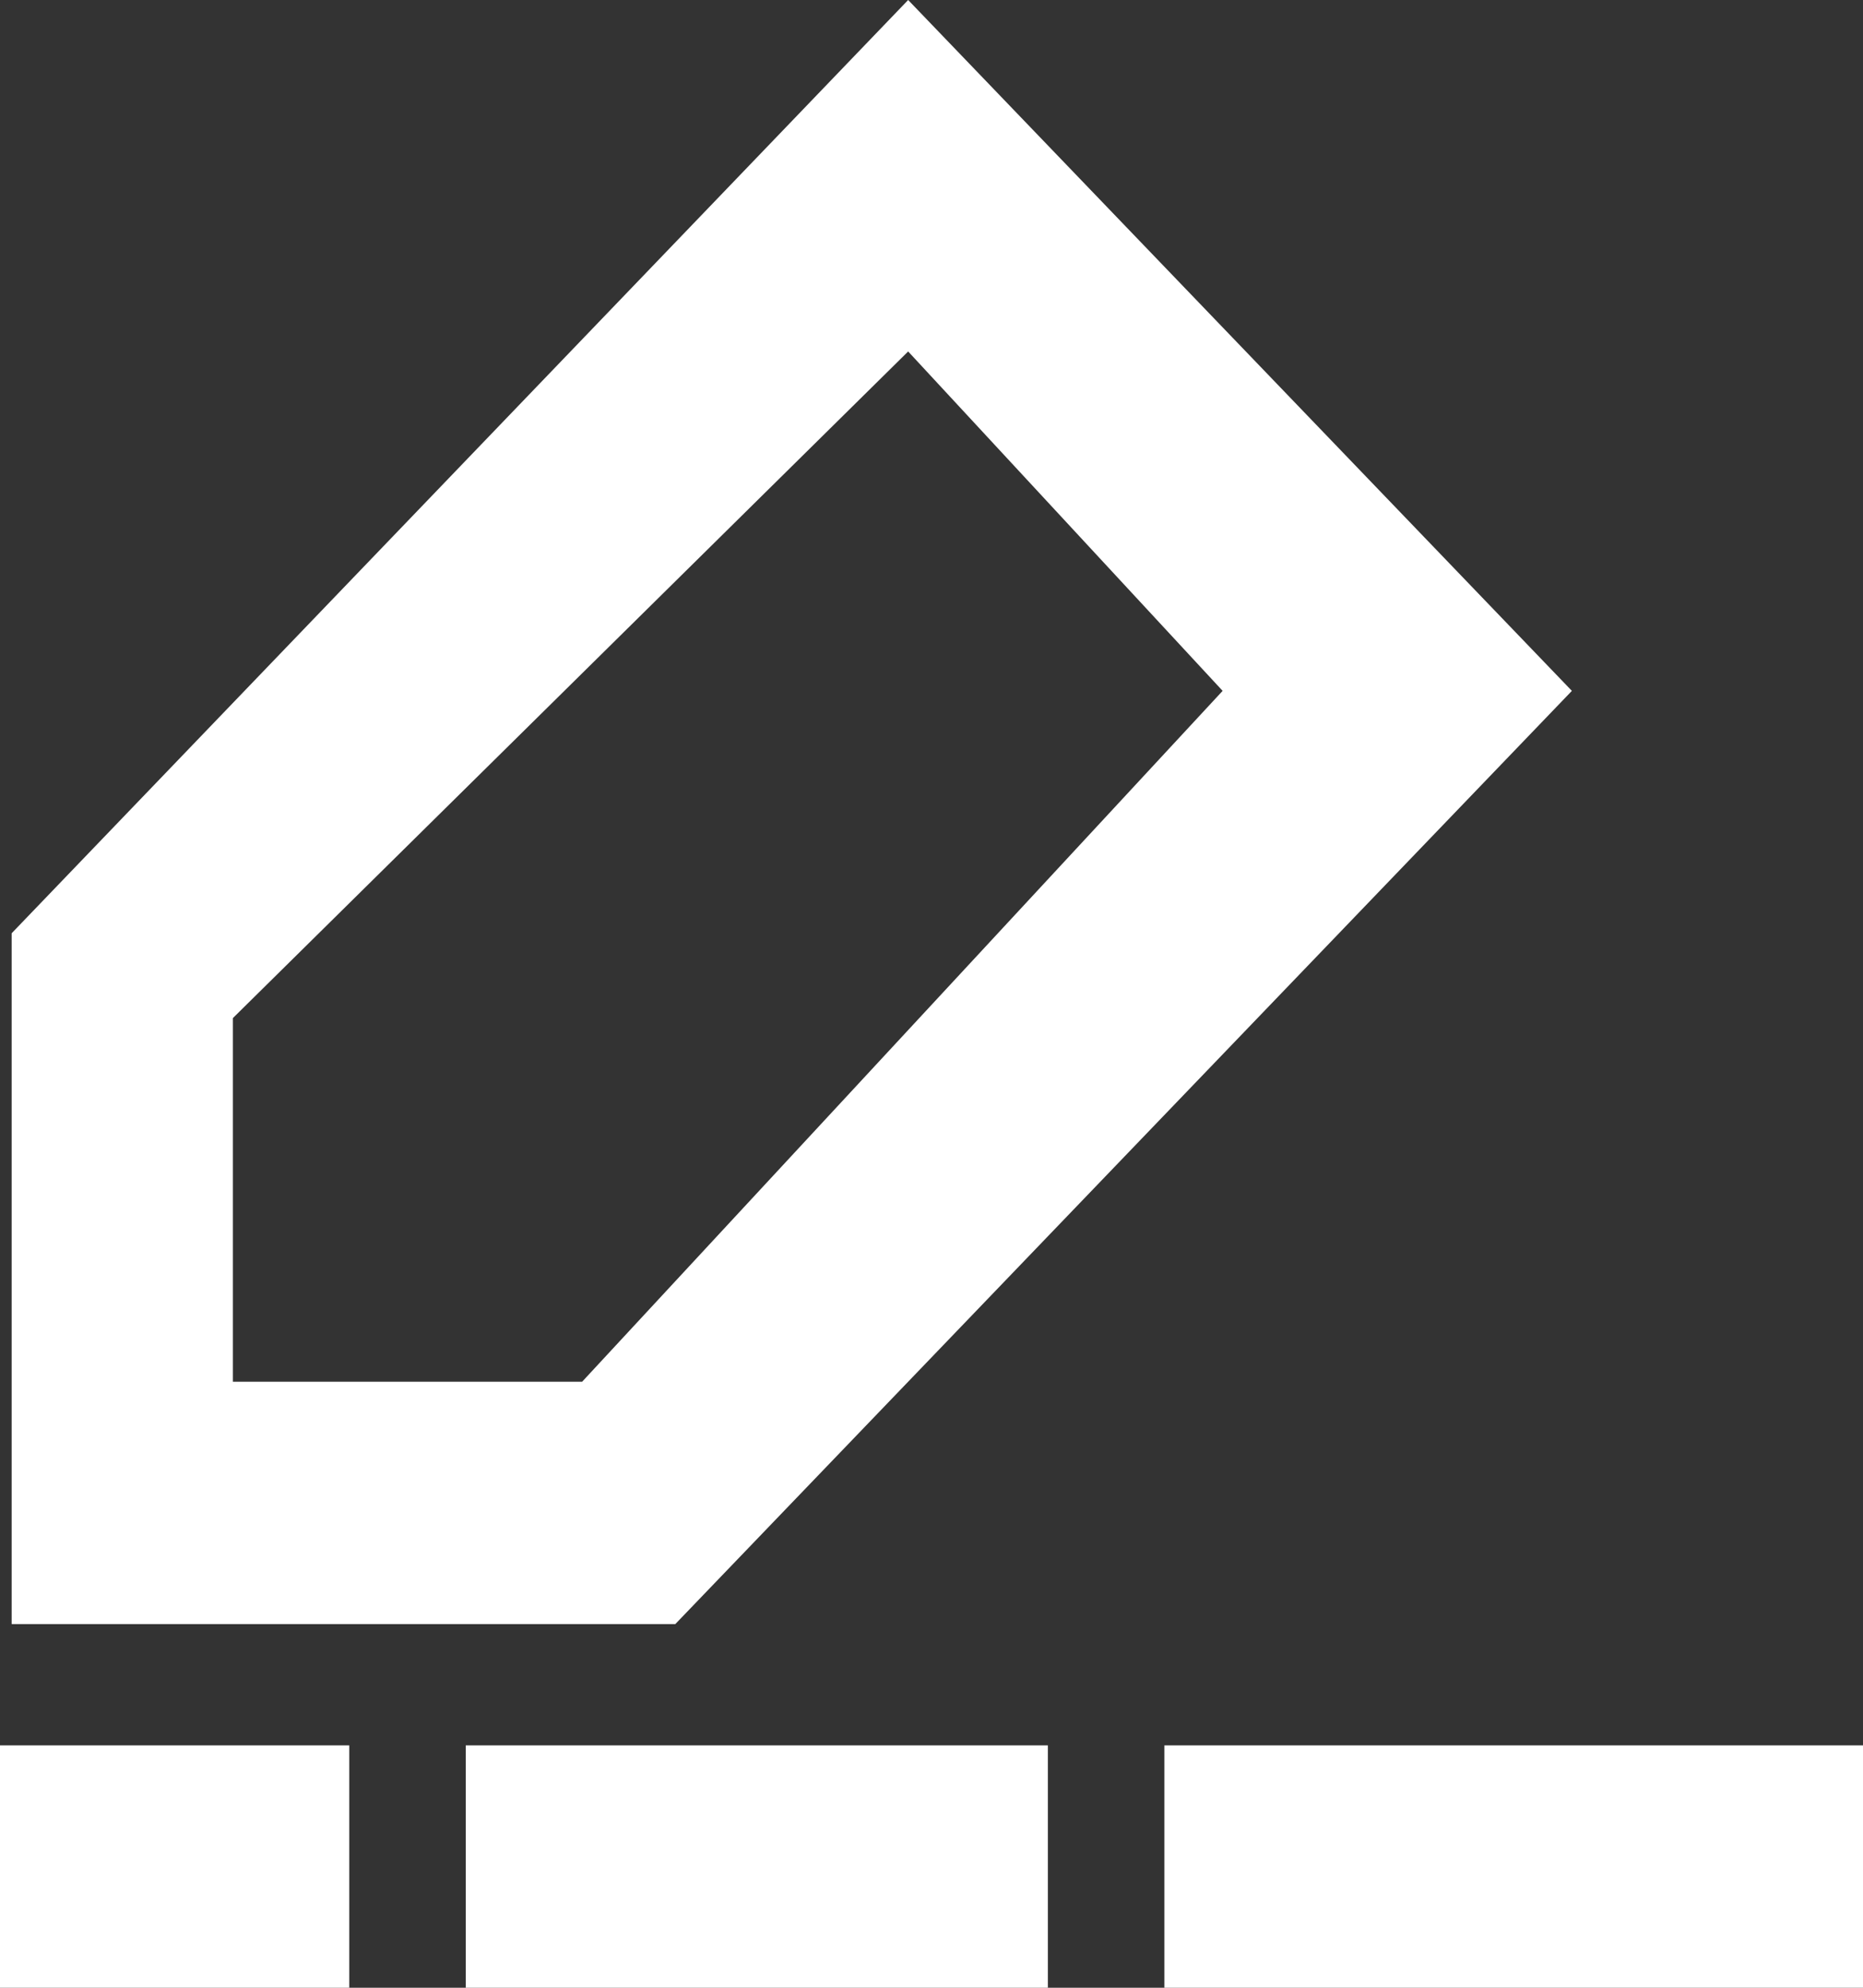 <svg 
 xmlns="http://www.w3.org/2000/svg"
 xmlns:xlink="http://www.w3.org/1999/xlink"
 width="15px" height="16px">
<rect width="100%" height="100%" fill="#333333" stroke="none"/>
<path fill-rule="evenodd"  fill="rgb(255, 255, 255)"
 d="M7.312,-0.000 L12.656,5.561 L5.437,13.073 L0.094,13.073 L0.094,7.512 L7.312,-0.000 ZM1.875,8.195 L1.875,11.122 L4.687,11.122 L9.844,5.561 L7.312,2.829 L1.875,8.195 ZM-0.000,14.049 L2.812,14.049 L2.812,16.000 L-0.000,16.000 L-0.000,14.049 ZM3.750,14.049 L8.437,14.049 L8.437,16.000 L3.750,16.000 L3.750,14.049 ZM9.375,14.049 L15.000,14.049 L15.000,16.000 L9.375,16.000 L9.375,14.049 Z"/>
</svg>
